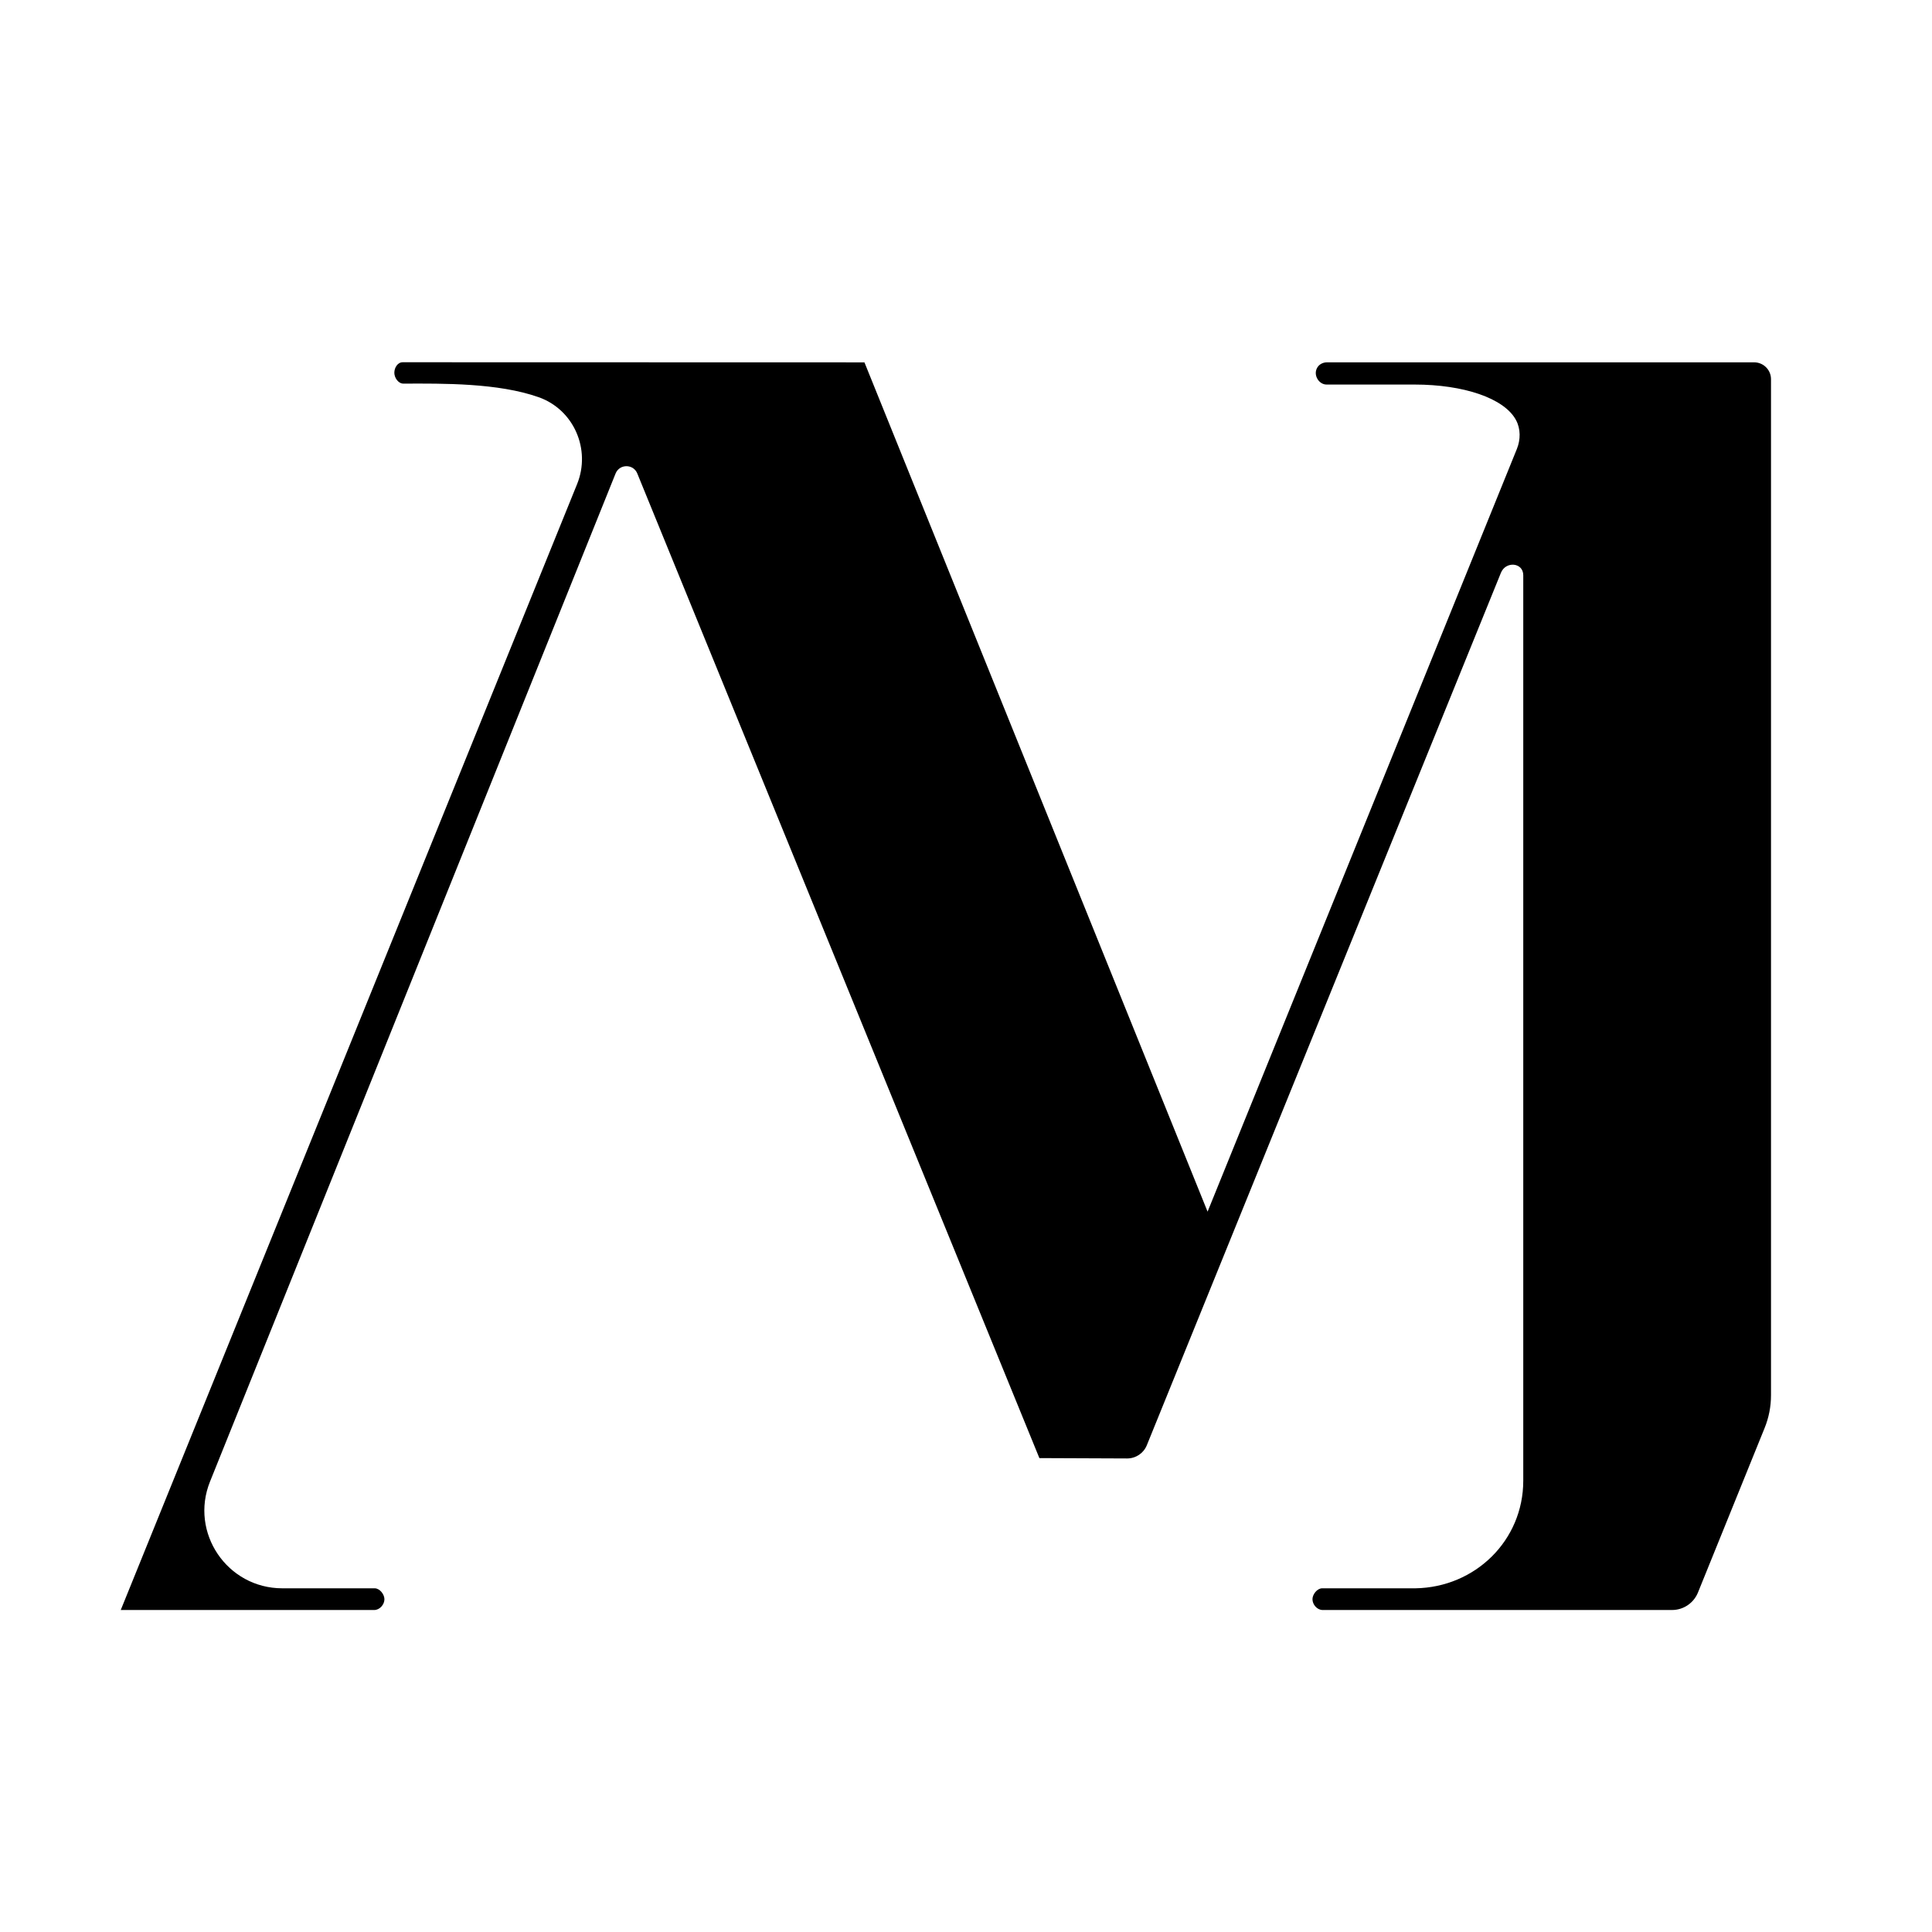 <svg width="48" height="48" viewBox="0 0 48 48" fill="none" xmlns="http://www.w3.org/2000/svg">
  <style>
    /* Define the colors for light mode */
    :root {
      --background-color: #fff;
      --foreground-color: #000;
    }
    /* Define the colors for dark mode */
    @media (prefers-color-scheme: dark) {
      :root {
        --background-color: #000;
        --foreground-color: #fff;
      }
    }
    /* Use the defined colors */
    path {
      fill: #000;
    }
  </style>
<path d="M43.581 9.002H32.971C32.885 9.002 32.801 9.037 32.748 9.103C32.602 9.287 32.755 9.555 32.959 9.554H35.146C36.353 9.554 37.374 9.889 37.666 10.439C37.783 10.659 37.779 10.924 37.686 11.155L30.002 30.103L21.477 9.003L10.005 9C9.879 9 9.797 9.135 9.797 9.261C9.797 9.386 9.896 9.531 10.022 9.531C11.021 9.527 12.379 9.514 13.382 9.868C14.258 10.177 14.686 11.167 14.338 12.027L3 40H9.299C9.431 40 9.551 39.868 9.551 39.731C9.55 39.61 9.435 39.464 9.313 39.461H7.015C5.644 39.461 4.707 38.079 5.218 36.809L15.294 11.764C15.392 11.522 15.735 11.522 15.833 11.763L25.823 36.226L28.003 36.235C28.218 36.235 28.411 36.106 28.492 35.908L37.29 14.231C37.41 13.935 37.845 13.973 37.845 14.292V36.788C37.845 38.272 36.651 39.438 35.164 39.461H32.846C32.724 39.464 32.609 39.61 32.608 39.731C32.608 39.868 32.727 40 32.859 40H41.542C41.824 40 42.077 39.829 42.184 39.569L43.84 35.482C43.946 35.222 44 34.945 44 34.664V9.42C44 9.189 43.812 9.002 43.581 9.002Z"/>
</svg>

